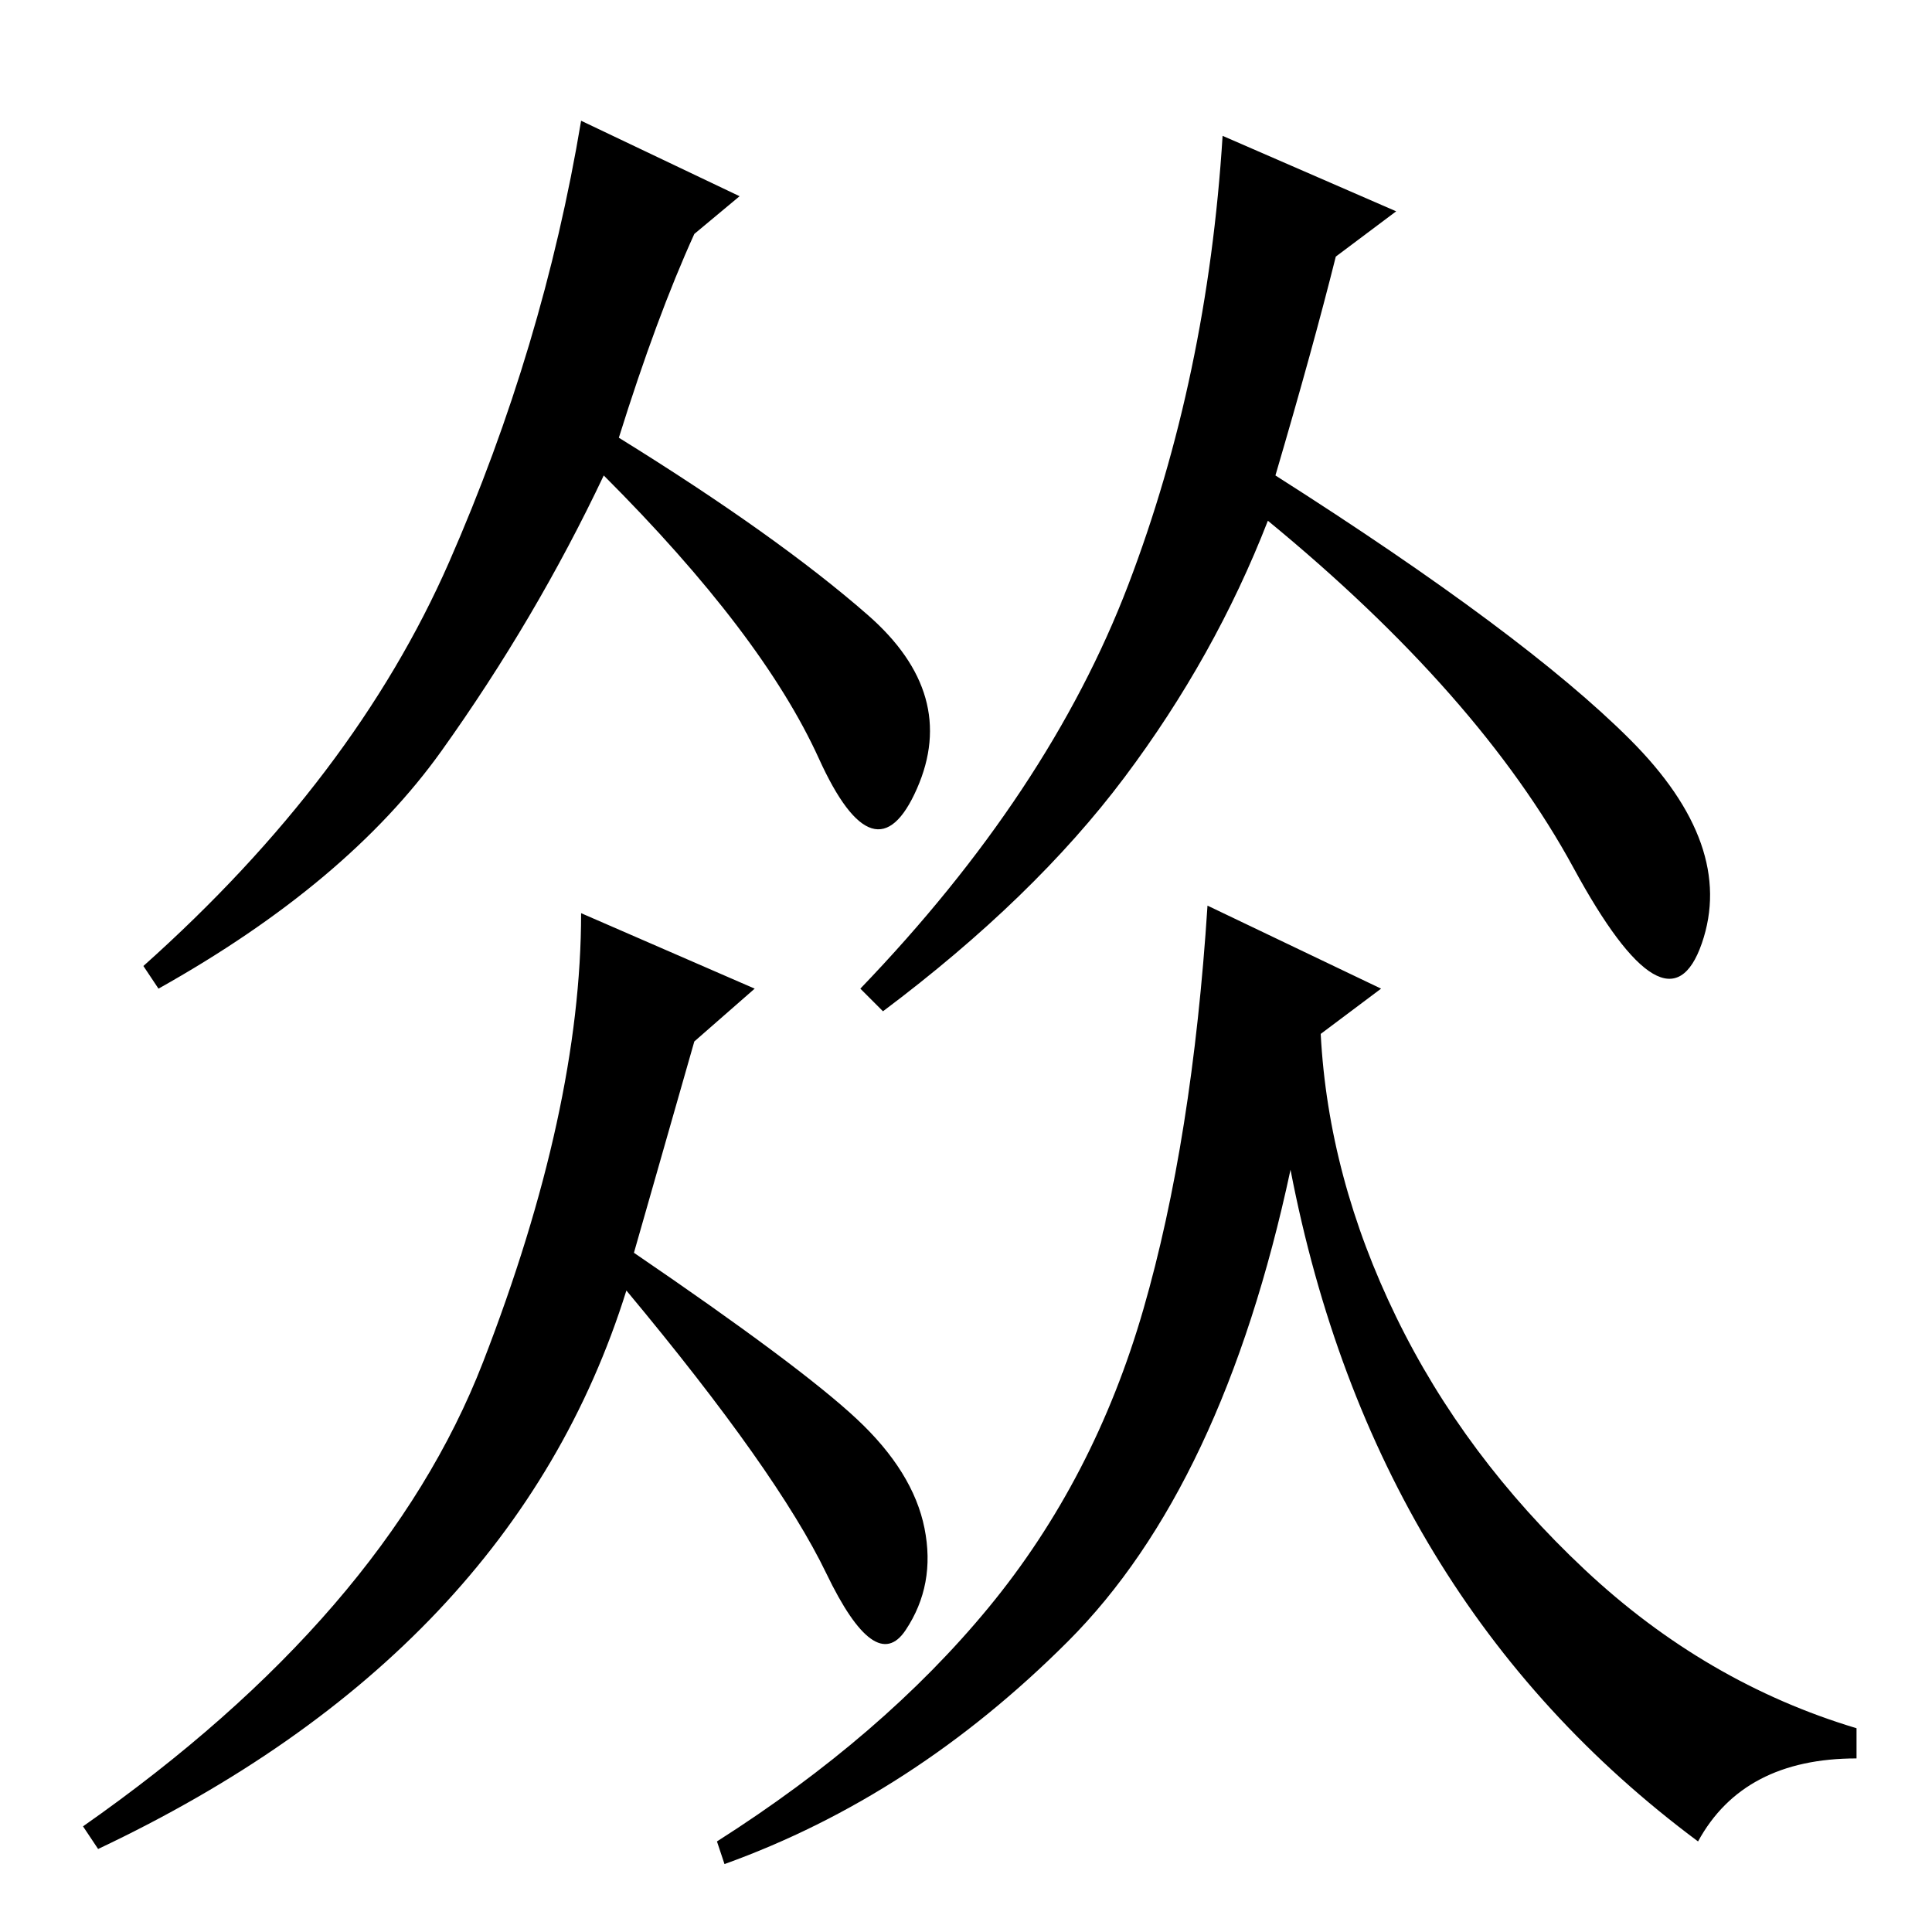 <?xml version="1.0" standalone="no"?>
<!DOCTYPE svg PUBLIC "-//W3C//DTD SVG 1.1//EN" "http://www.w3.org/Graphics/SVG/1.1/DTD/svg11.dtd" >
<svg xmlns="http://www.w3.org/2000/svg" xmlns:xlink="http://www.w3.org/1999/xlink" version="1.1" viewBox="0 -36 256 256">
  <g transform="matrix(1 0 0 -1 0 220)">
   <path fill="currentColor"
d="M169 193q33 -21 47 -35t9.5 -27t-17 10t-40.5 46q-7 -18 -19 -34t-32 -31l-3 3q25 26 35.5 53.5t12.5 59.5l23 -10l-8 -6q-3 -12 -8 -29zM82 198q21 -13 33 -23.5t6.5 -23t-13 4t-28.5 37.5q-9 -19 -21.5 -36.5t-37.5 -31.5l-2 3q28 25 40.5 53.5t17.5 58.5l21 -10l-6 -5
q-5 -11 -10 -27zM100 125l-8 -7l-8 -28q22 -15 29.5 -22t9 -14.5t-2.5 -13.5t-10.5 7.5t-26.5 37.5q-15 -48 -70 -74l-2 3q40 28 53 61.5t13 59.5zM185 81.5q9 -18.5 25 -33.5t36 -21v-4q-15 0 -21 -11q-43 32 -54 89q-9 -42 -29.5 -62.5t-45.5 -29.5l-1 3q22 14 36 31
t20.5 39.5t8.5 53.5l23 -11l-8 -6q1 -19 10 -37.5z" />
  </g>

</svg>
